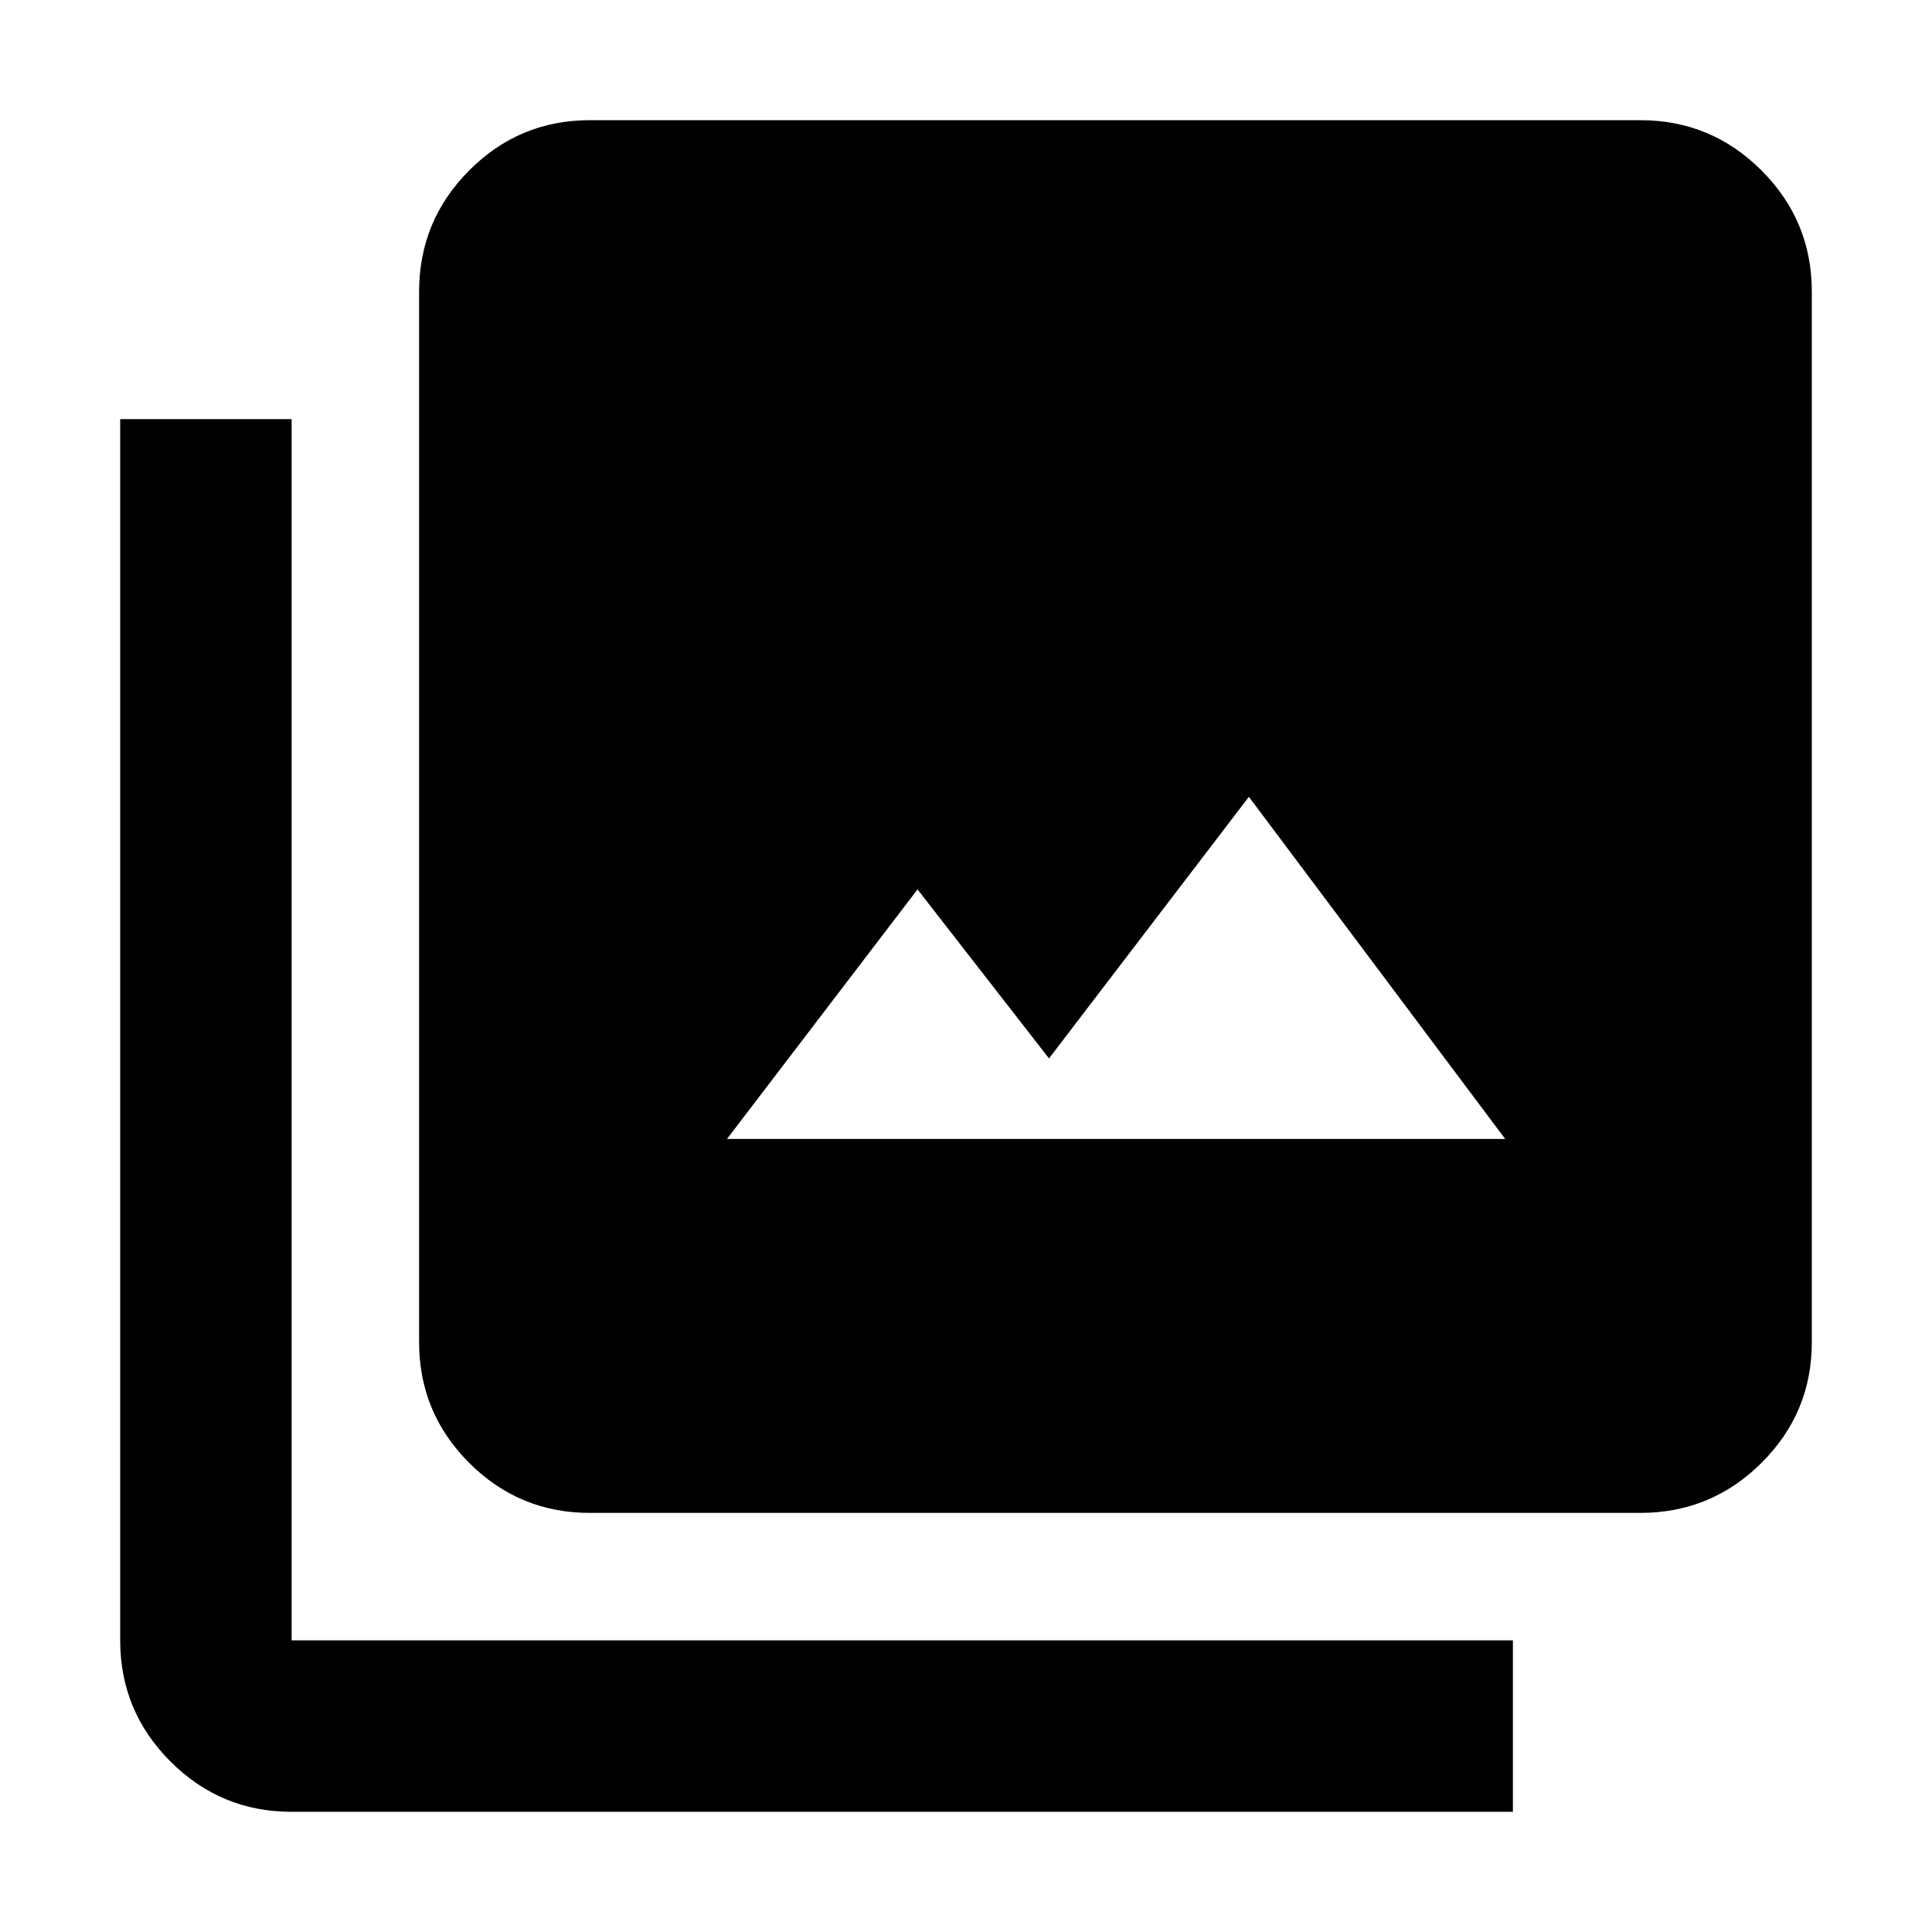 <svg xmlns="http://www.w3.org/2000/svg" height="40" viewBox="0 -960 960 960" width="40"><path d="M361.24-394.07h386.67l-127.34-170-99.33 130-65.33-84-94.67 124Zm-68.18 185.82q-35.07 0-59.94-24.87-24.87-24.87-24.87-59.94v-522.03q0-35.22 24.87-60.2 24.87-24.99 59.94-24.99h522.03q35.22 0 60.2 24.99 24.99 24.98 24.99 60.2v522.03q0 35.07-24.99 59.94-24.98 24.87-60.2 24.87H293.06ZM144.91-59.72q-35.22 0-60.2-24.99-24.99-24.98-24.99-60.2v-606.84h85.19v606.84h606.84v85.19H144.91Z"/></svg>